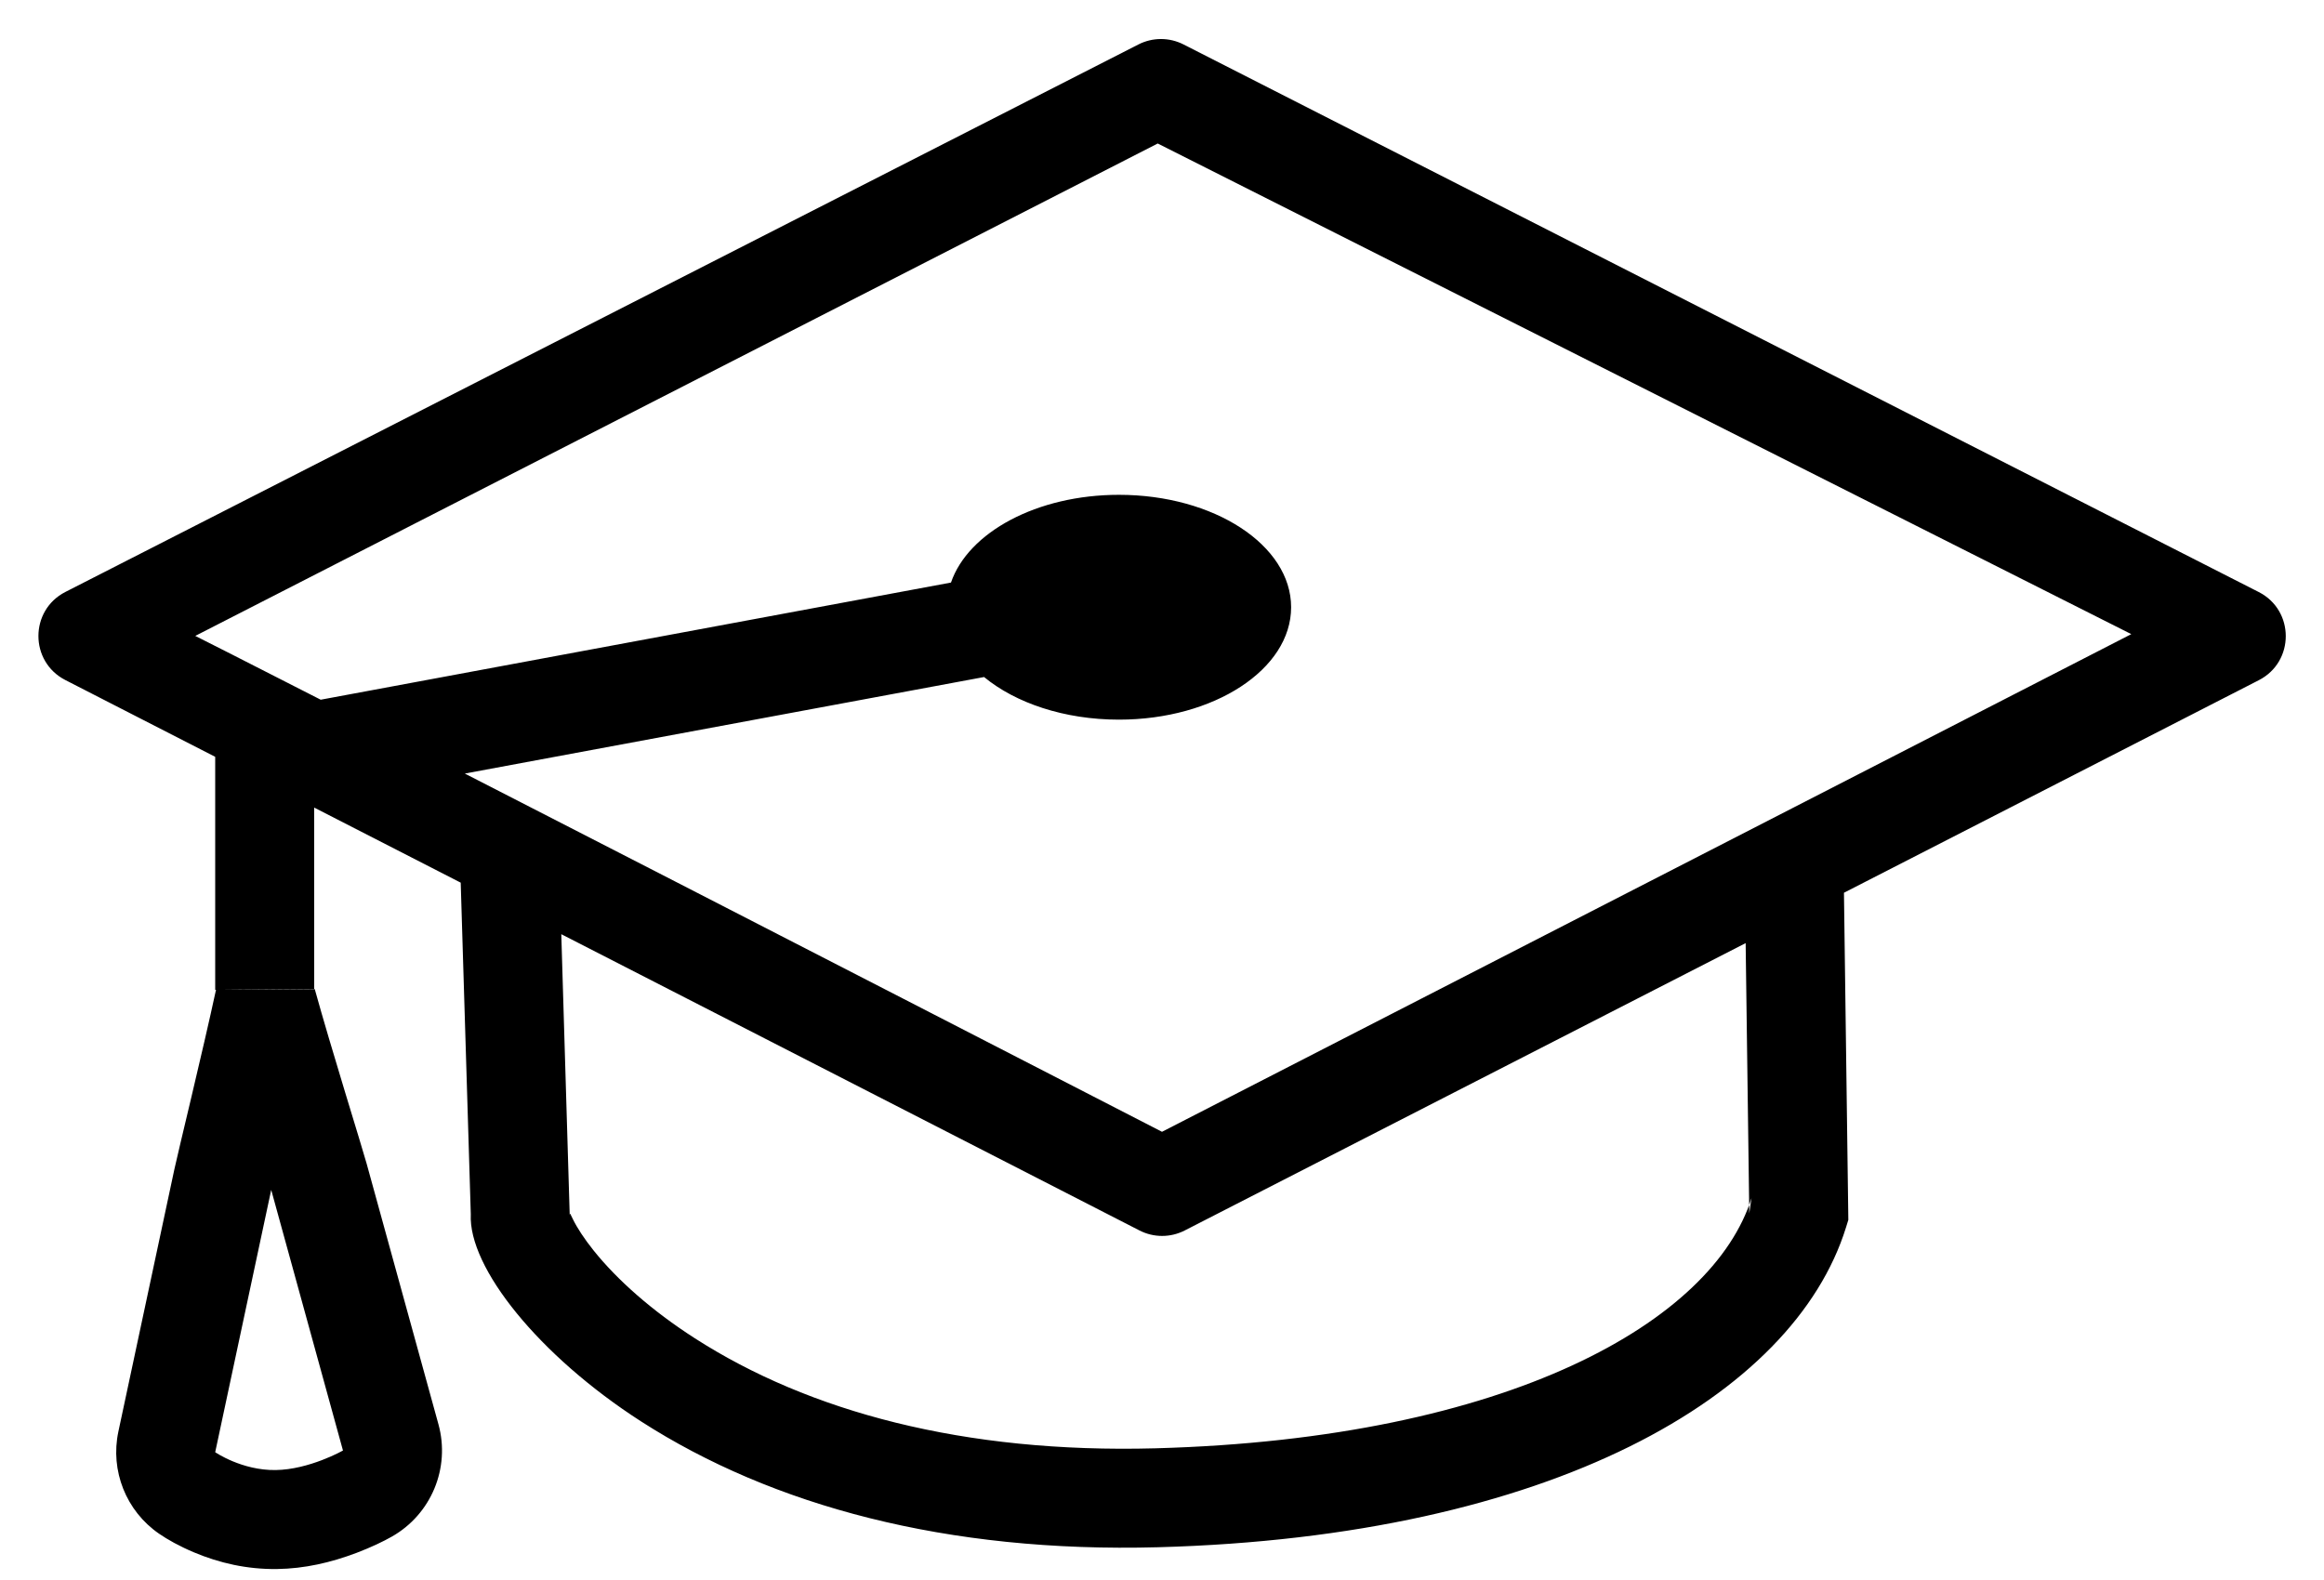 <?xml version="1.0" encoding="UTF-8" standalone="no"?>
<svg width="50px" height="34px" viewBox="0 0 50 34" version="1.1" xmlns="http://www.w3.org/2000/svg" xmlns:xlink="http://www.w3.org/1999/xlink" xmlns:sketch="http://www.bohemiancoding.com/sketch/ns">
    <!-- Generator: Sketch 3.4 (15575) - http://www.bohemiancoding.com/sketch -->
    <title>education</title>
    <desc>Created with Sketch.</desc>
    <defs></defs>
    <g id="Page-1" stroke="none" stroke-width="1" fill="none" fill-rule="evenodd" sketch:type="MSPage">
        <g id="Icon-Set" sketch:type="MSArtboardGroup" transform="translate(-25, -650)" fill="#000000">
            <g id="education" sketch:type="MSLayerGroup" transform="translate(25, 650)">
                <path d="M10.001,16.646 C10.011,16.651 10.021,16.657 10.031,16.662 C15.184,19.302 25,24.355 25,24.355 L45.854,13.646 L24.908,3.088 L4.201,13.684 C4.201,13.684 5.397,14.287 6.9,15.057 L20.46,12.536 C20.831,11.455 22.308,10.648 24.074,10.648 C26.12,10.648 27.778,11.731 27.778,13.067 C27.778,14.403 26.12,15.486 24.074,15.486 C22.898,15.486 21.85,15.128 21.172,14.569 L10.001,16.646 Z M4.647,21.3 L4.63,21.3 L4.63,16.548 L4.63,16.286 C3.54,15.728 1.406,14.634 1.406,14.634 C0.633,14.238 0.634,13.133 1.407,12.738 L24.494,0.956 C24.798,0.801 25.158,0.801 25.462,0.956 L48.596,12.74 C49.37,13.134 49.372,14.24 48.598,14.637 C48.598,14.637 43.5,17.249 39.672,19.211 L39.764,26.082 L39.766,26.251 L39.716,26.413 C38.588,30.039 33.367,33.064 24.916,33.295 C20.366,33.419 16.615,32.401 13.795,30.589 C11.595,29.174 10.072,27.275 10.129,26.129 L9.912,18.994 C8.815,18.431 7.753,17.887 6.767,17.382 C6.764,17.38 6.762,17.379 6.759,17.378 L6.76,21.28 L4.741,21.299 C5.254,21.301 6.34,21.288 6.772,21.285 C7.122,22.552 7.79,24.684 7.888,25.04 L9.433,30.649 C9.692,31.59 9.278,32.586 8.429,33.067 C8.248,33.17 7.991,33.294 7.671,33.416 C7.121,33.624 6.555,33.756 5.958,33.764 C5.314,33.772 4.72,33.635 4.175,33.406 C3.857,33.272 3.606,33.13 3.424,33.005 C2.713,32.517 2.367,31.648 2.547,30.805 L3.752,25.16 C3.835,24.774 4.362,22.624 4.647,21.3 Z M37.557,20.295 L37.635,26.111 L37.683,25.78 C36.861,28.42 32.481,30.958 24.858,31.166 C20.731,31.278 17.401,30.375 14.947,28.797 C14.023,28.203 13.28,27.543 12.772,26.91 C12.569,26.656 12.416,26.422 12.324,26.232 C12.274,26.131 12.26,26.082 12.257,26.147 L12.076,20.103 C12.097,20.113 12.118,20.124 12.139,20.135 C18.22,23.252 24.517,26.479 24.517,26.479 C24.822,26.635 25.183,26.635 25.488,26.479 C25.488,26.479 33.524,22.361 37.557,20.295 Z M5.835,25.605 L4.63,31.25 C4.63,31.25 5.203,31.644 5.929,31.634 C6.654,31.625 7.379,31.214 7.379,31.214 L5.835,25.605 Z" id="Shape" sketch:type="MSShapeGroup"></path>
            </g>
        </g>
    </g>
</svg>